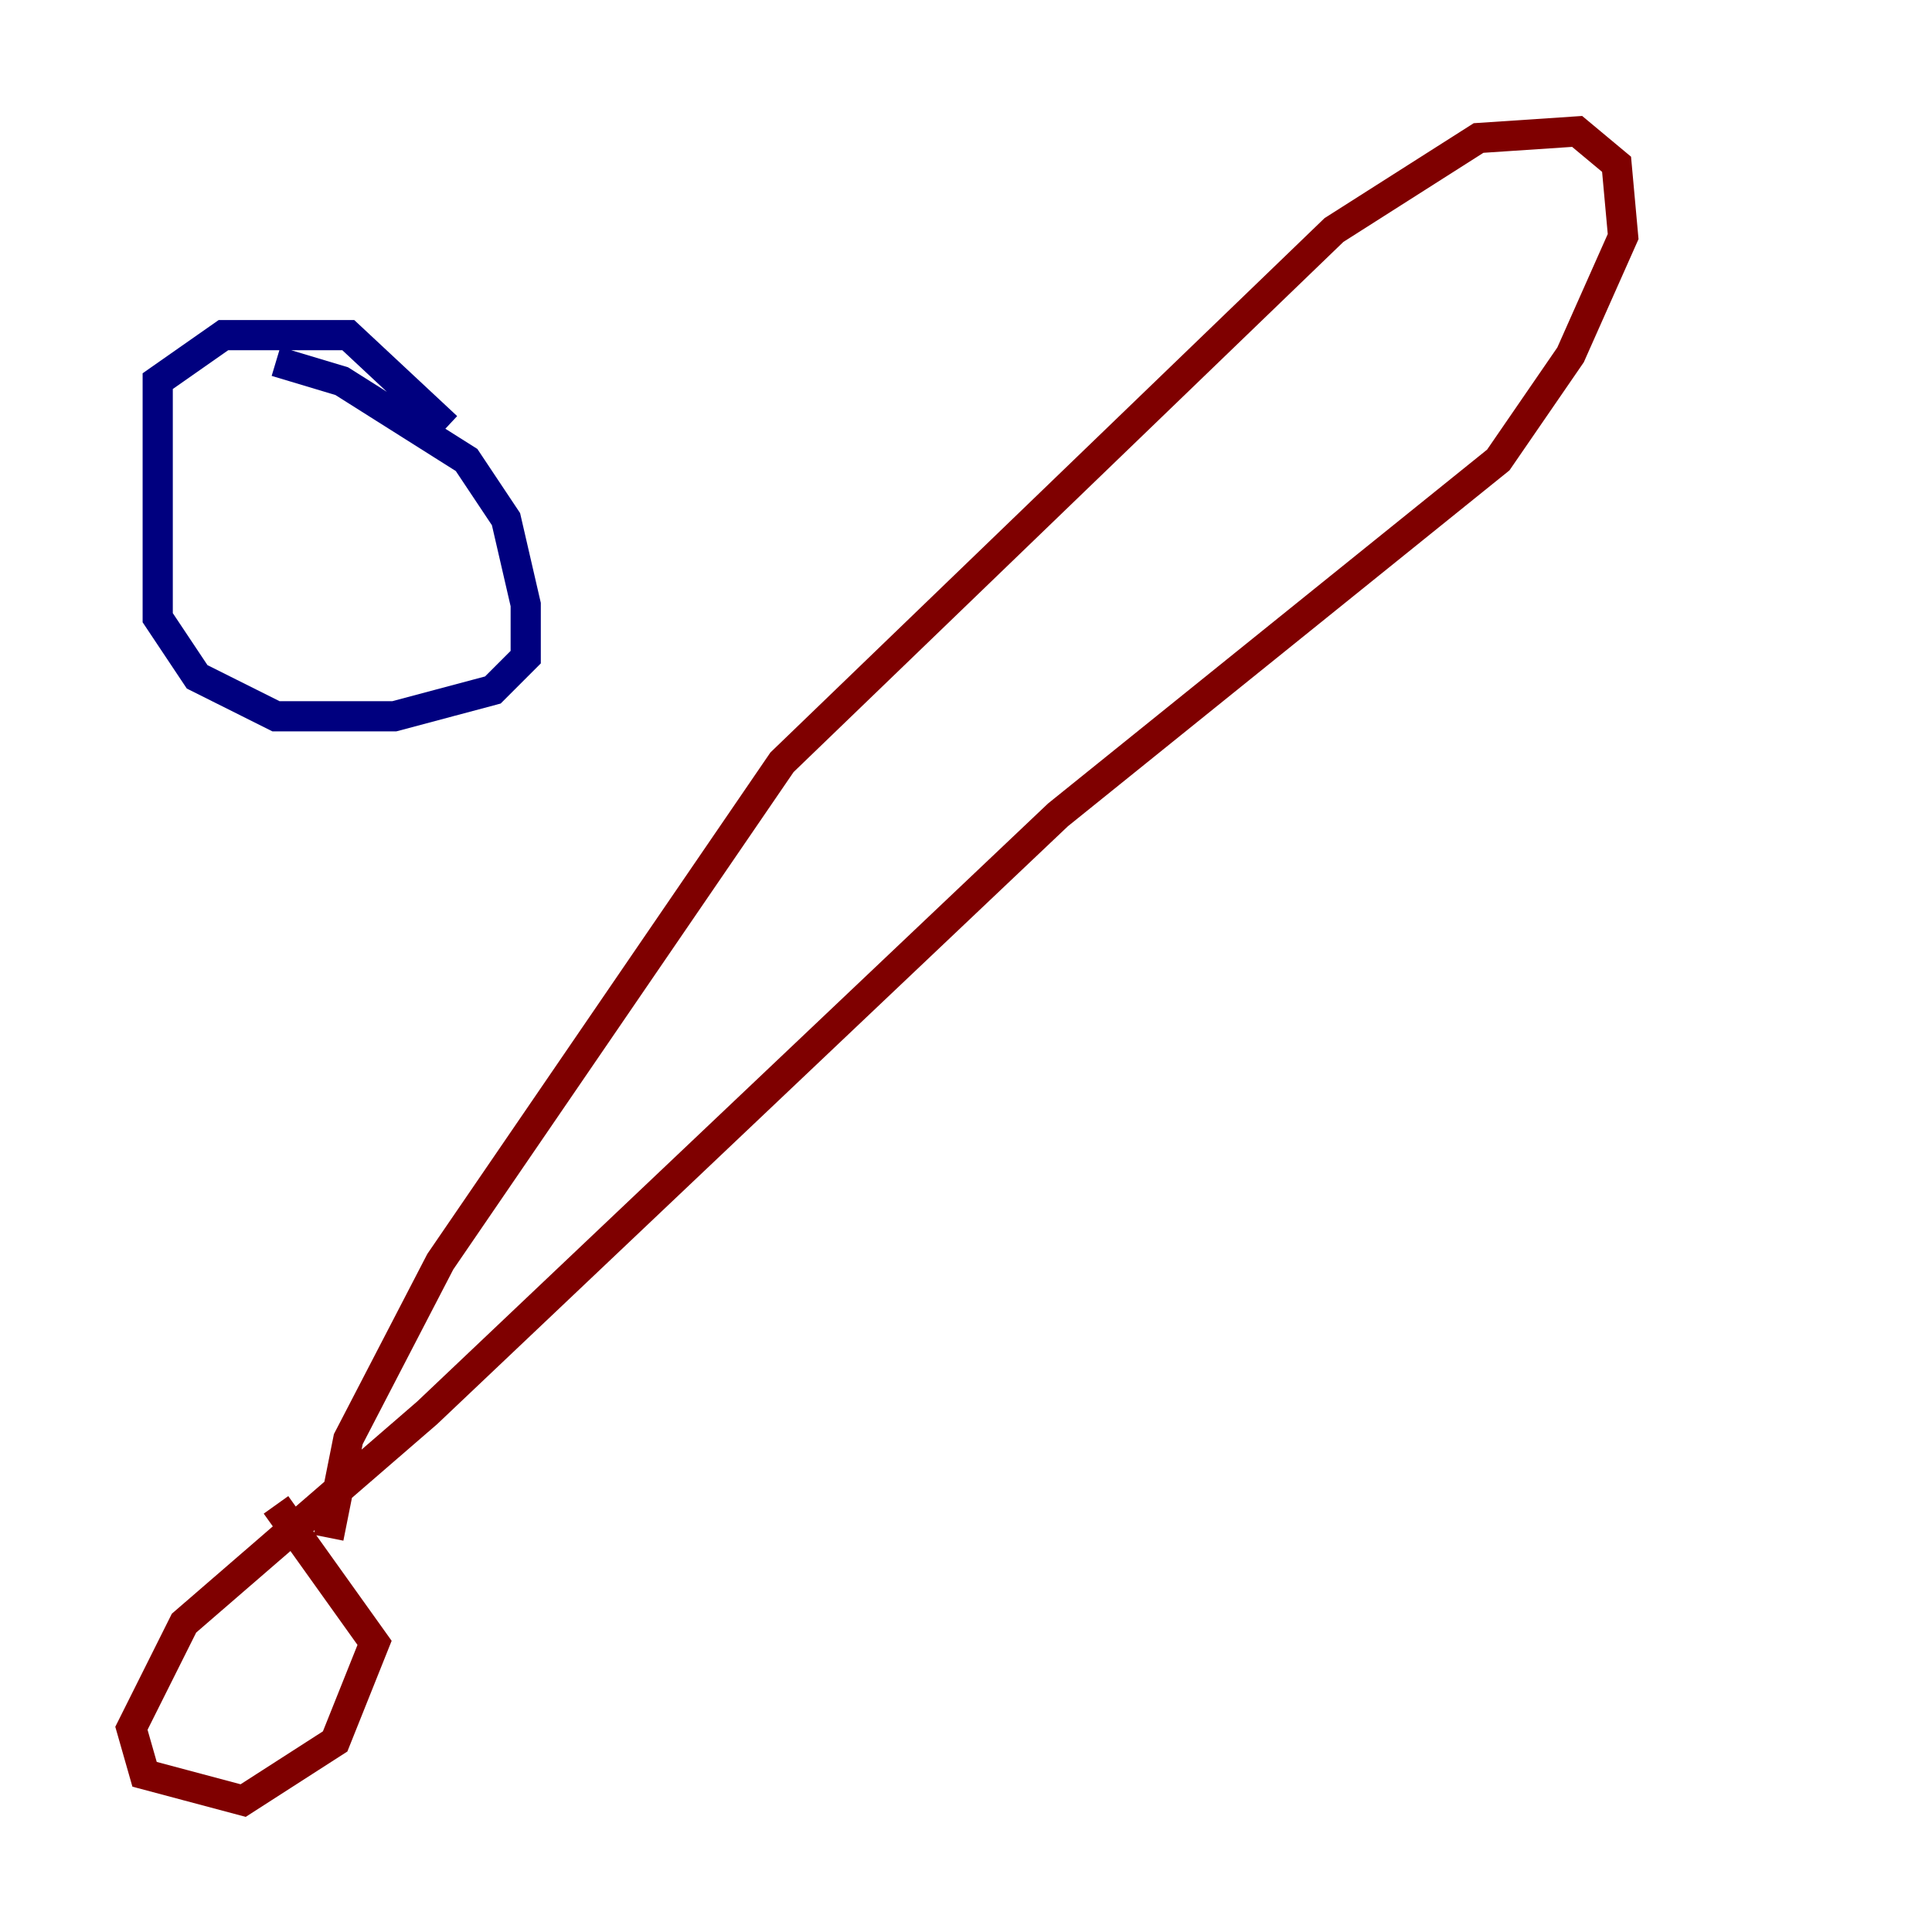 <?xml version="1.0" encoding="utf-8" ?>
<svg baseProfile="tiny" height="128" version="1.2" viewBox="0,0,128,128" width="128" xmlns="http://www.w3.org/2000/svg" xmlns:ev="http://www.w3.org/2001/xml-events" xmlns:xlink="http://www.w3.org/1999/xlink"><defs /><polyline fill="none" points="18.286,23.946 22.64,25.252 30.912,30.476 33.524,34.395 34.83,40.054 34.83,43.537 32.653,45.714 26.122,47.456 18.286,47.456 13.061,44.843 10.449,40.925 10.449,25.252 14.803,22.204 23.075,22.204 29.605,28.299" stroke="#00007f" stroke-width="2" /><polyline fill="none" points="21.769,101.878 23.075,95.347 29.17,83.592 51.809,50.503 88.381,15.238 97.959,9.143 104.49,8.707 107.102,10.884 107.537,15.674 104.054,23.51 99.265,30.476 70.095,53.986 28.299,93.605 12.191,107.537 8.707,114.503 9.578,117.551 16.109,119.293 22.204,115.374 24.816,108.844 18.286,99.701" stroke="#7f0000" stroke-width="2" /></svg>